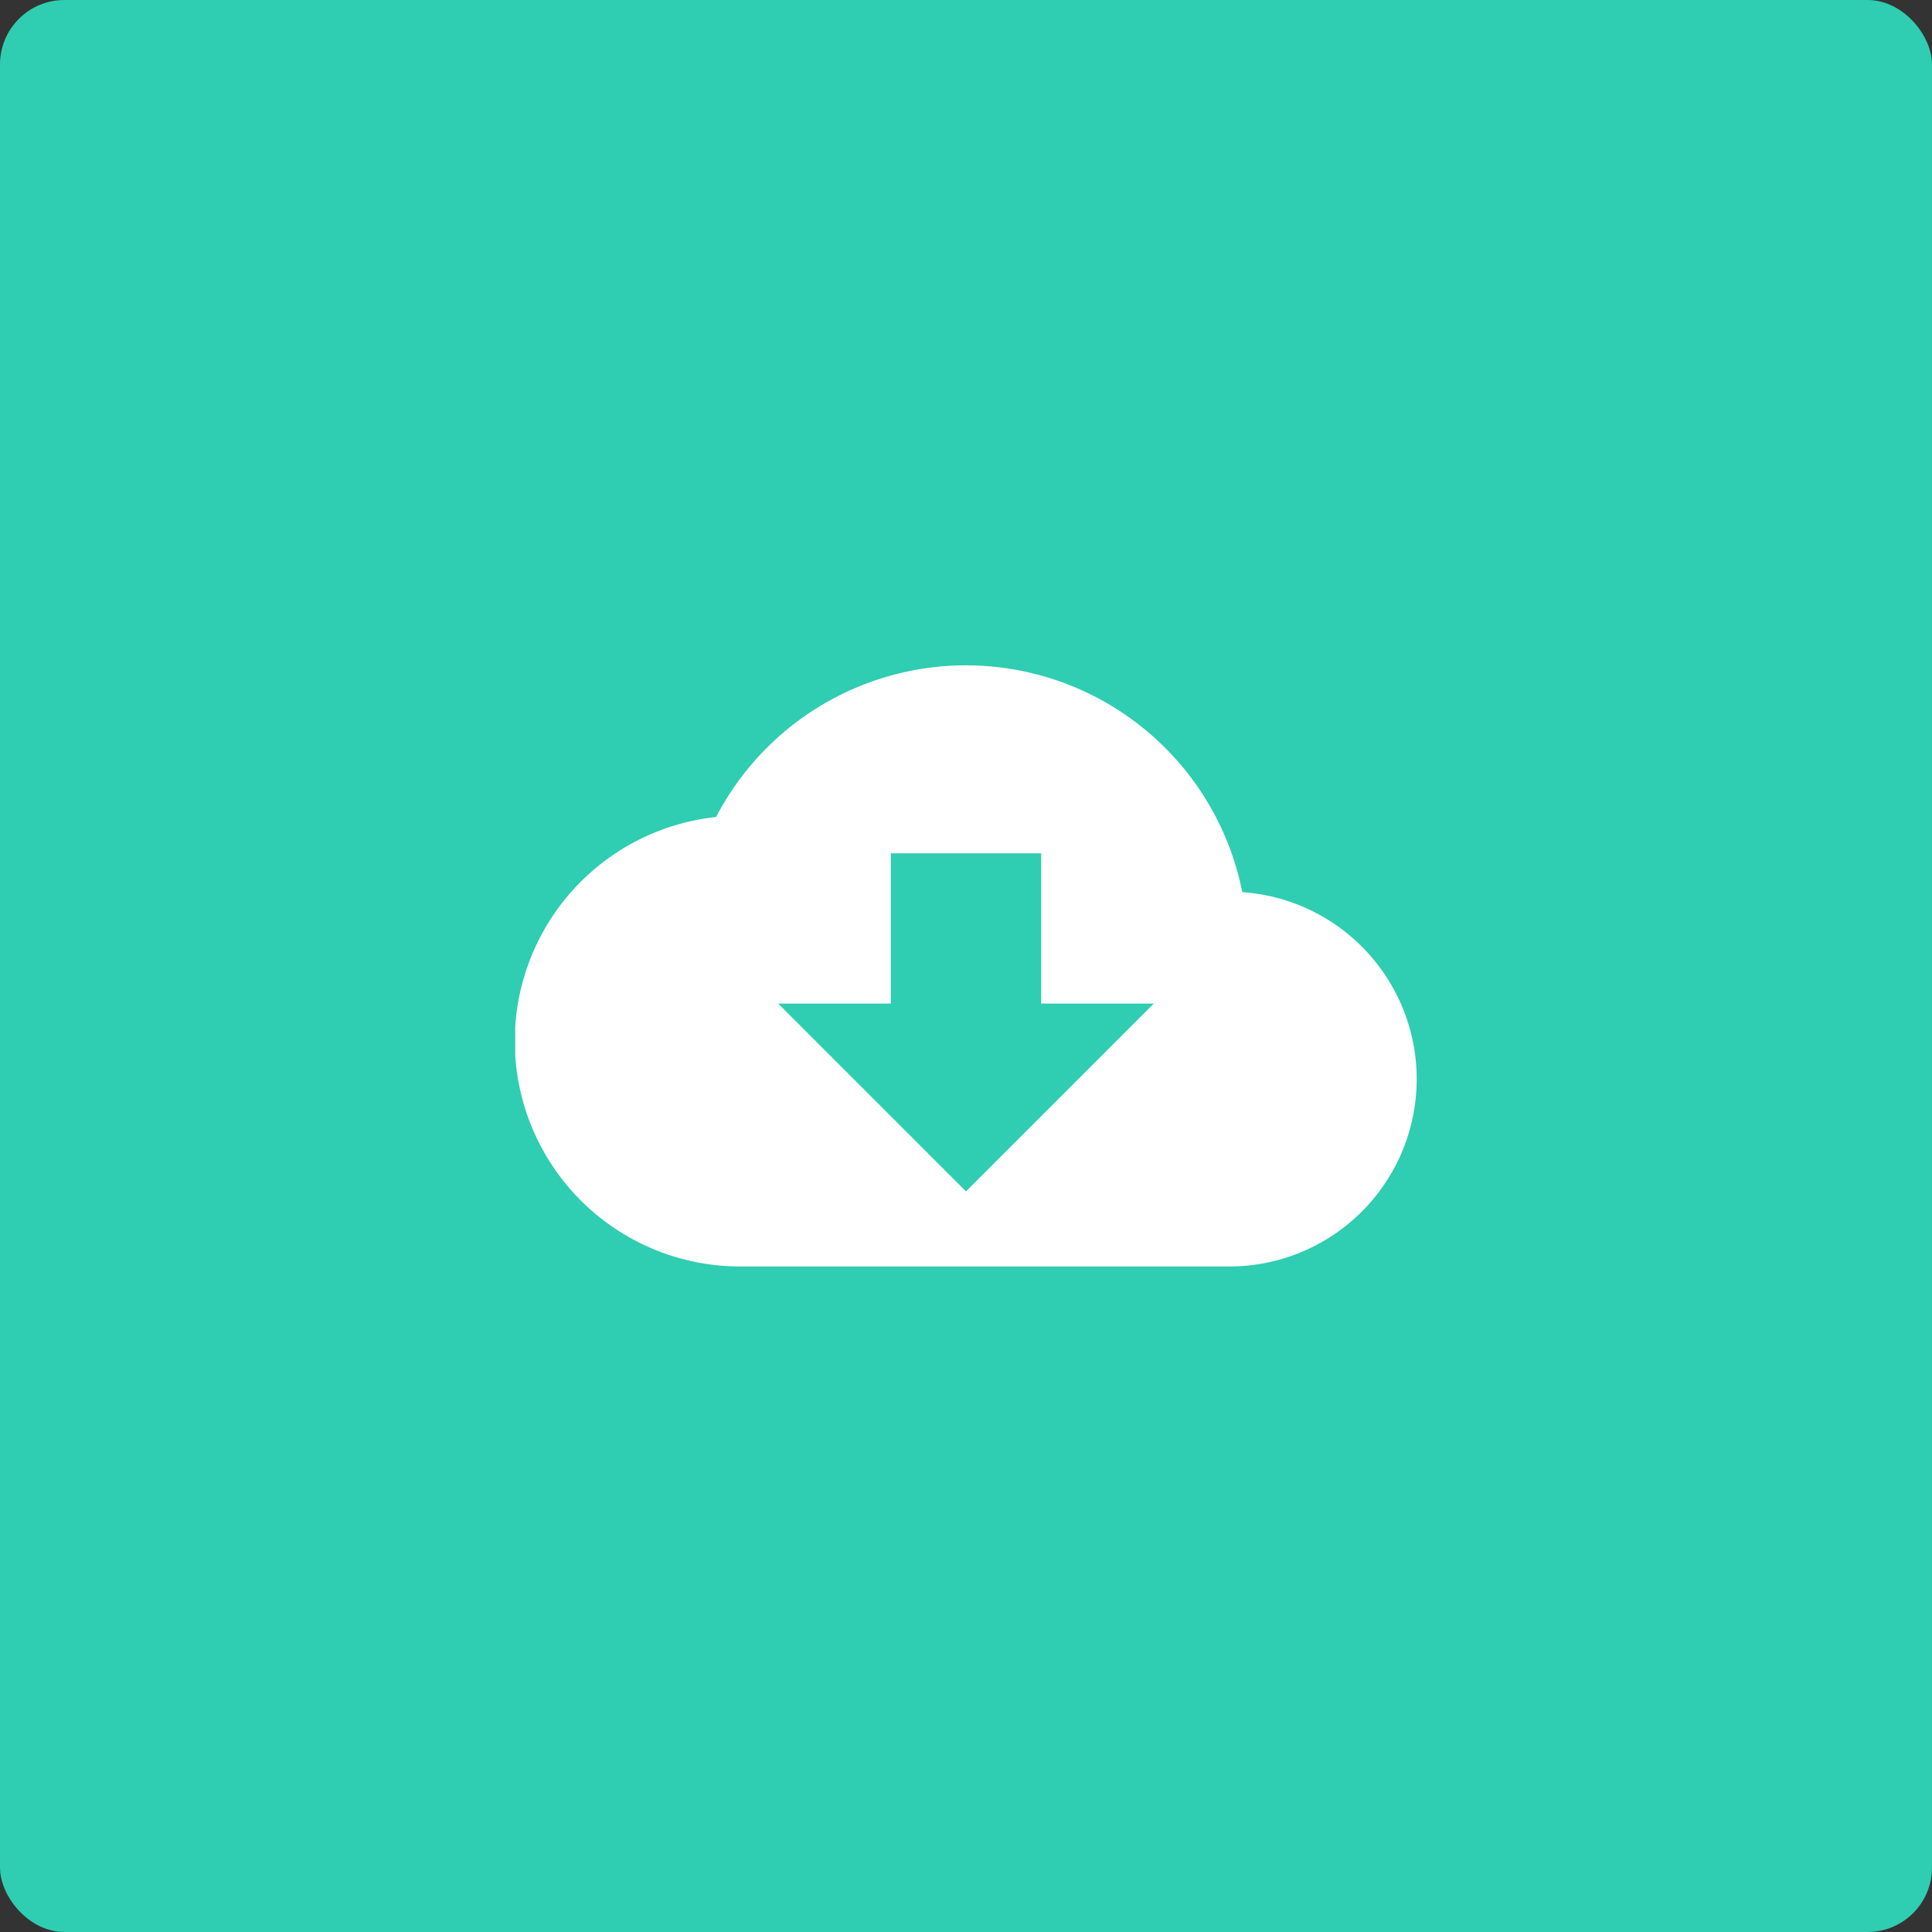 <svg xmlns="http://www.w3.org/2000/svg" xmlns:xlink="http://www.w3.org/1999/xlink" width="30" height="30" viewBox="0 0 30 30">
  <rect x="0" y="0" width="30" height="30" fill="#333333" stroke="none"/>
  <defs>
    <clipPath id="clip-path">
      <rect id="Rectangle_3" data-name="Rectangle 3" width="14" height="14" rx="1" transform="translate(625 2470)" fill="#fff"/>
    </clipPath>
  </defs>
  <g id="Group_3" data-name="Group 3" transform="translate(-625 -2419)">
    <rect id="Rectangle_1" data-name="Rectangle 1" width="30" height="30" rx="1" transform="translate(625 2419)" fill="#2fcdb1"/>
    <g id="Mask_Group_2" data-name="Mask Group 2" transform="translate(8 -43)" clip-path="url(#clip-path)">
      <g id="ic_cloud_download_48px" transform="translate(625 2472.333)">
        <path id="Path_8" data-name="Path 8" d="M11.29,8.52a4.374,4.374,0,0,0-8.17-1.167,3.5,3.5,0,0,0,.379,6.98h7.583A2.91,2.91,0,0,0,11.29,8.52ZM9.917,10.25,7,13.167,4.083,10.25h1.75V7.917H8.167V10.25Z" transform="translate(0 -5)" fill="#fff"/>
      </g>
    </g>
  </g>
</svg>
